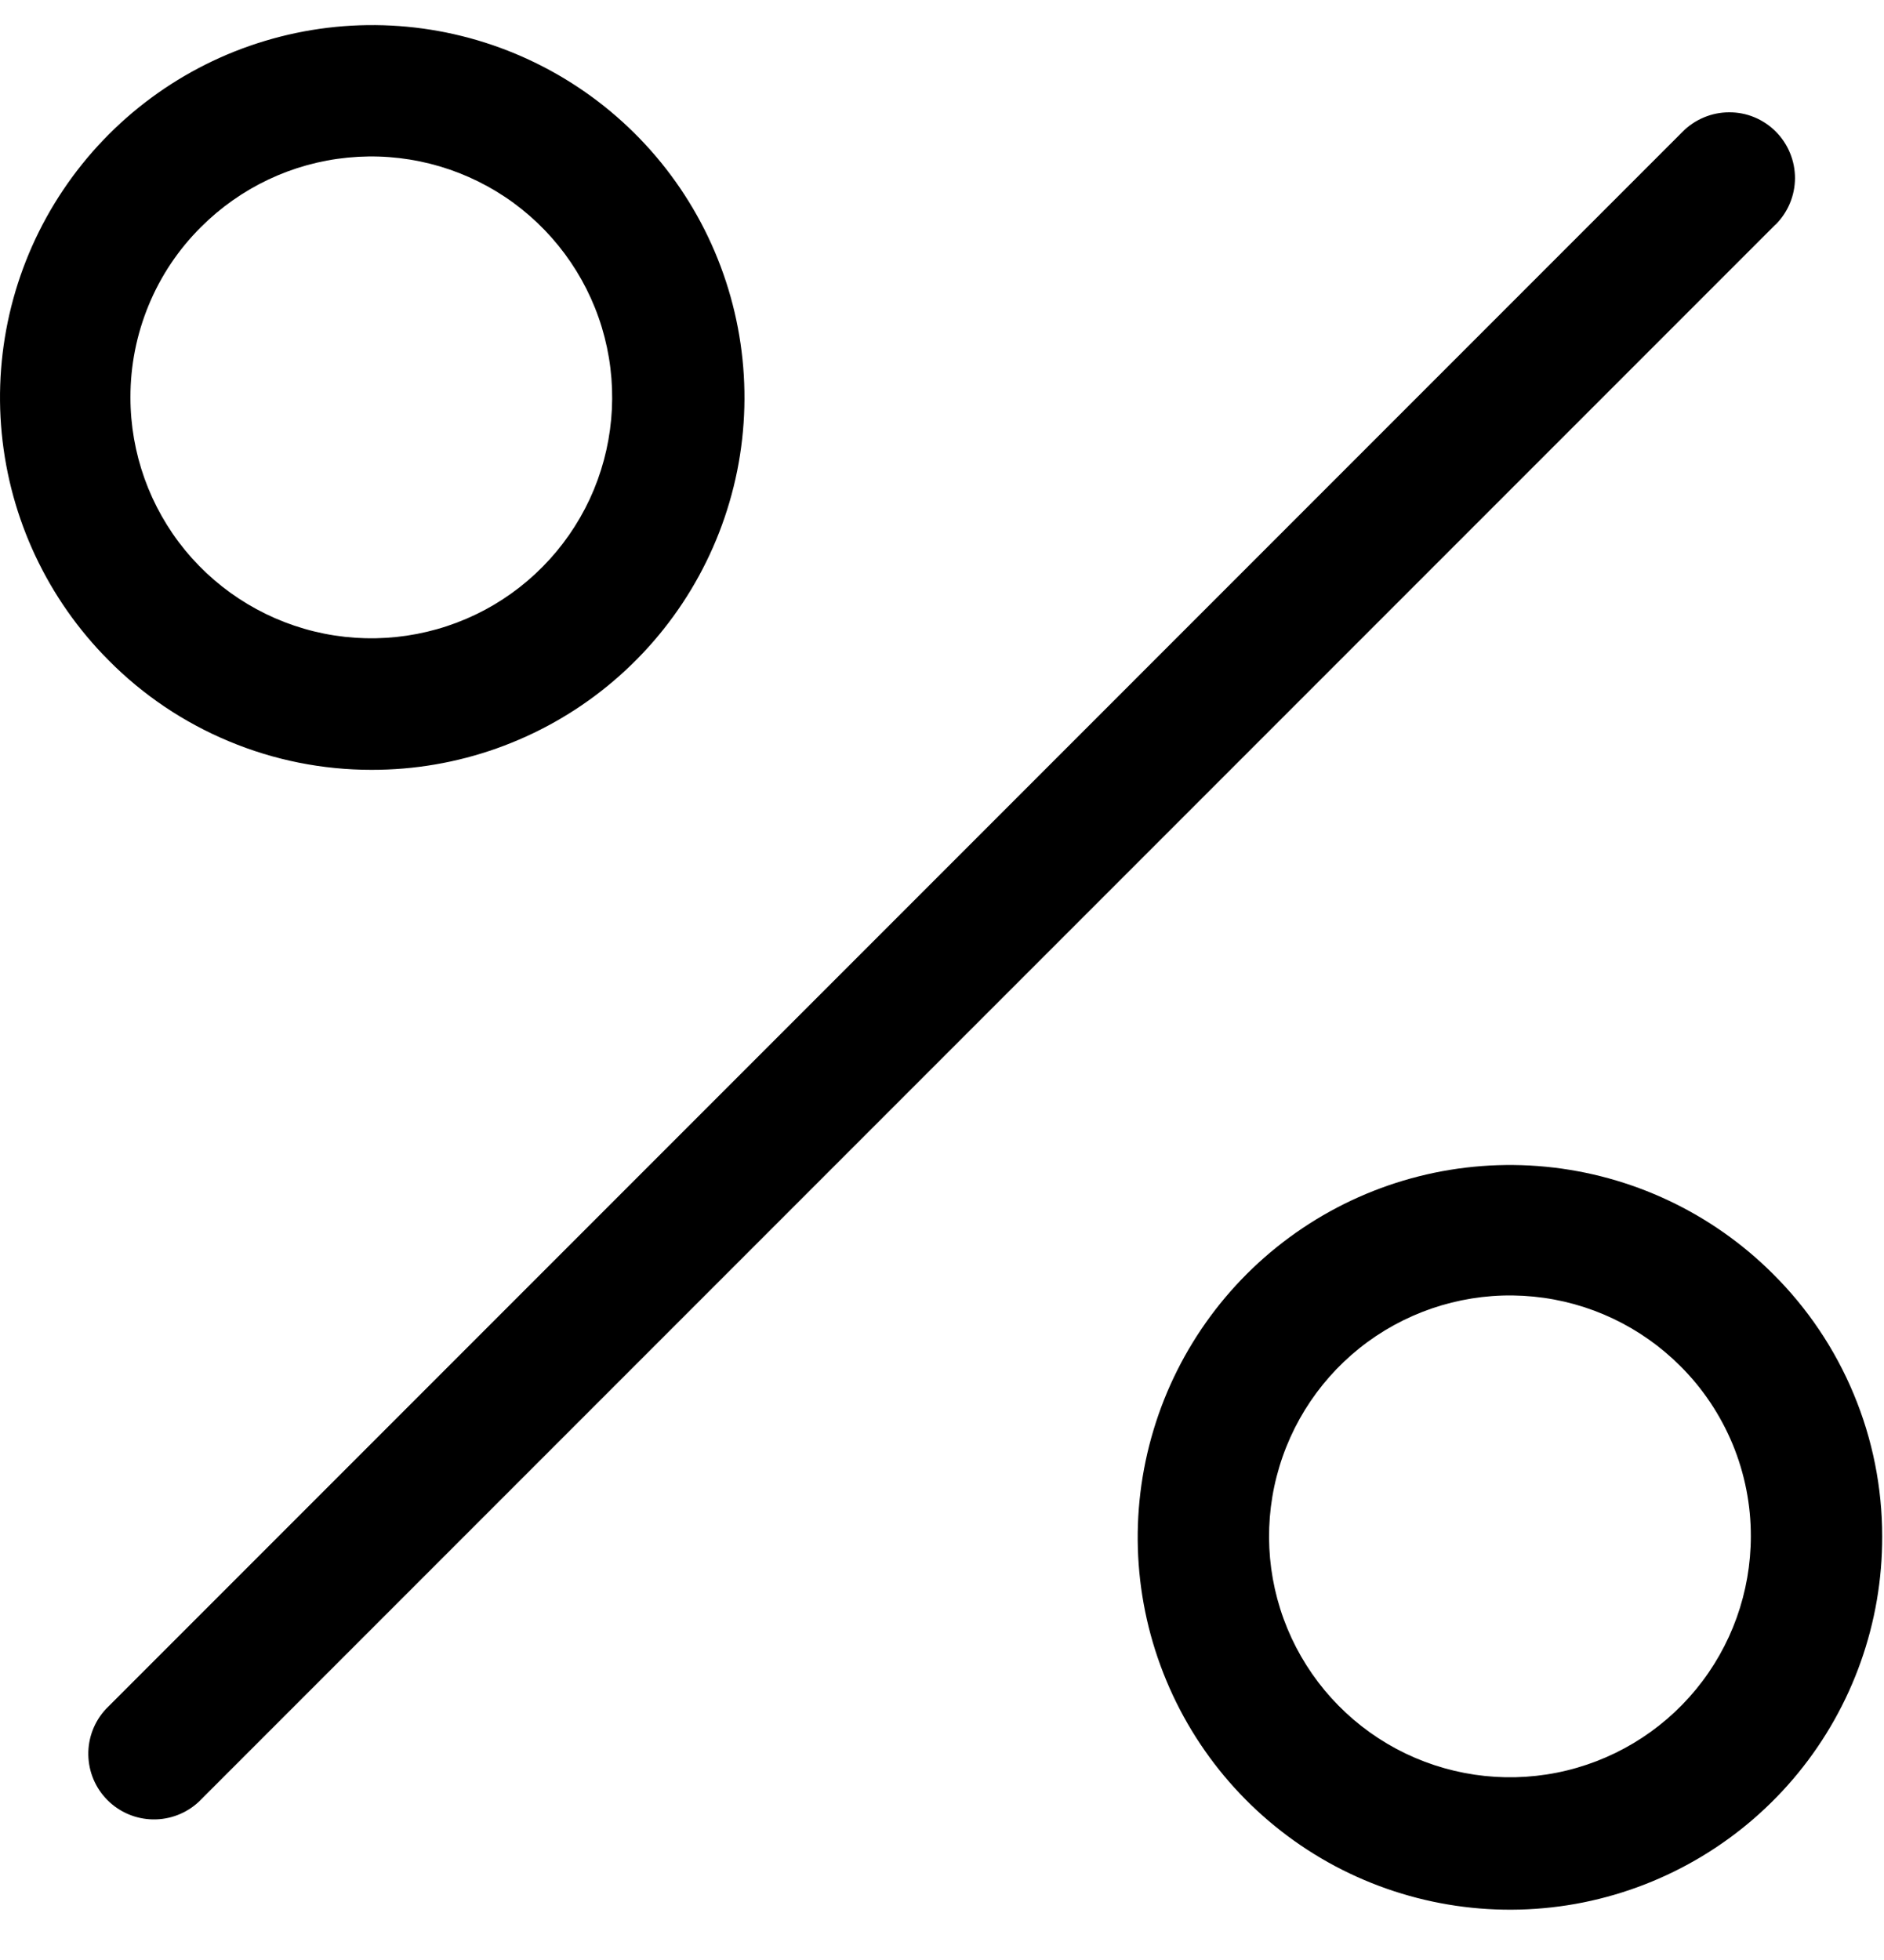 <svg width="25" height="26" viewBox="0 0 25 26" fill="none" xmlns="http://www.w3.org/2000/svg">
<path d="M23.558 2.981L2.638 23.901C2.473 24.055 2.254 24.139 2.028 24.135C1.802 24.131 1.587 24.04 1.427 23.88C1.267 23.721 1.176 23.505 1.172 23.279C1.168 23.053 1.252 22.835 1.406 22.67L22.326 1.749C22.407 1.667 22.503 1.602 22.609 1.558C22.715 1.513 22.829 1.49 22.944 1.49C23.059 1.489 23.173 1.511 23.279 1.555C23.386 1.599 23.482 1.664 23.564 1.745C23.645 1.827 23.709 1.923 23.753 2.03C23.797 2.136 23.819 2.25 23.819 2.365C23.818 2.48 23.795 2.594 23.75 2.7C23.705 2.806 23.64 2.902 23.558 2.983V2.981ZM1.441 8.759C0.634 7.95 0.133 6.885 0.023 5.748C-0.087 4.61 0.201 3.469 0.838 2.52C1.475 1.571 2.421 0.872 3.515 0.543C4.609 0.213 5.784 0.273 6.839 0.713C7.894 1.153 8.764 1.944 9.301 2.954C9.837 3.963 10.007 5.127 9.782 6.247C9.556 7.368 8.949 8.375 8.064 9.098C7.179 9.821 6.07 10.215 4.927 10.212C4.279 10.212 3.637 10.084 3.039 9.834C2.44 9.585 1.897 9.22 1.441 8.759ZM1.731 5.272C1.731 6.012 1.988 6.728 2.457 7.3C2.927 7.871 3.58 8.262 4.305 8.406C5.03 8.55 5.783 8.438 6.435 8.09C7.087 7.741 7.598 7.177 7.881 6.494C8.163 5.81 8.2 5.05 7.986 4.343C7.771 3.635 7.317 3.024 6.702 2.613C6.087 2.203 5.349 2.018 4.613 2.091C3.877 2.163 3.19 2.489 2.667 3.012C2.369 3.308 2.133 3.66 1.973 4.048C1.812 4.437 1.73 4.853 1.731 5.272ZM24.976 20.381C24.979 21.524 24.585 22.633 23.862 23.518C23.139 24.403 22.131 25.01 21.011 25.236C19.89 25.461 18.727 25.291 17.717 24.755C16.708 24.218 15.916 23.348 15.477 22.293C15.037 21.238 14.977 20.064 15.307 18.969C15.636 17.875 16.335 16.929 17.284 16.292C18.233 15.655 19.374 15.367 20.512 15.477C21.649 15.587 22.713 16.088 23.523 16.895C23.983 17.351 24.349 17.894 24.598 18.493C24.848 19.091 24.976 19.733 24.976 20.381ZM23.233 20.381C23.234 19.962 23.152 19.546 22.991 19.157C22.83 18.77 22.595 18.417 22.297 18.121C21.774 17.598 21.086 17.272 20.35 17.2C19.615 17.127 18.876 17.312 18.261 17.722C17.646 18.133 17.193 18.744 16.978 19.452C16.763 20.159 16.8 20.919 17.083 21.603C17.366 22.286 17.877 22.85 18.529 23.199C19.181 23.547 19.934 23.659 20.659 23.515C21.384 23.371 22.037 22.98 22.506 22.409C22.976 21.837 23.232 21.121 23.233 20.381Z" fill="black"/>
</svg>
